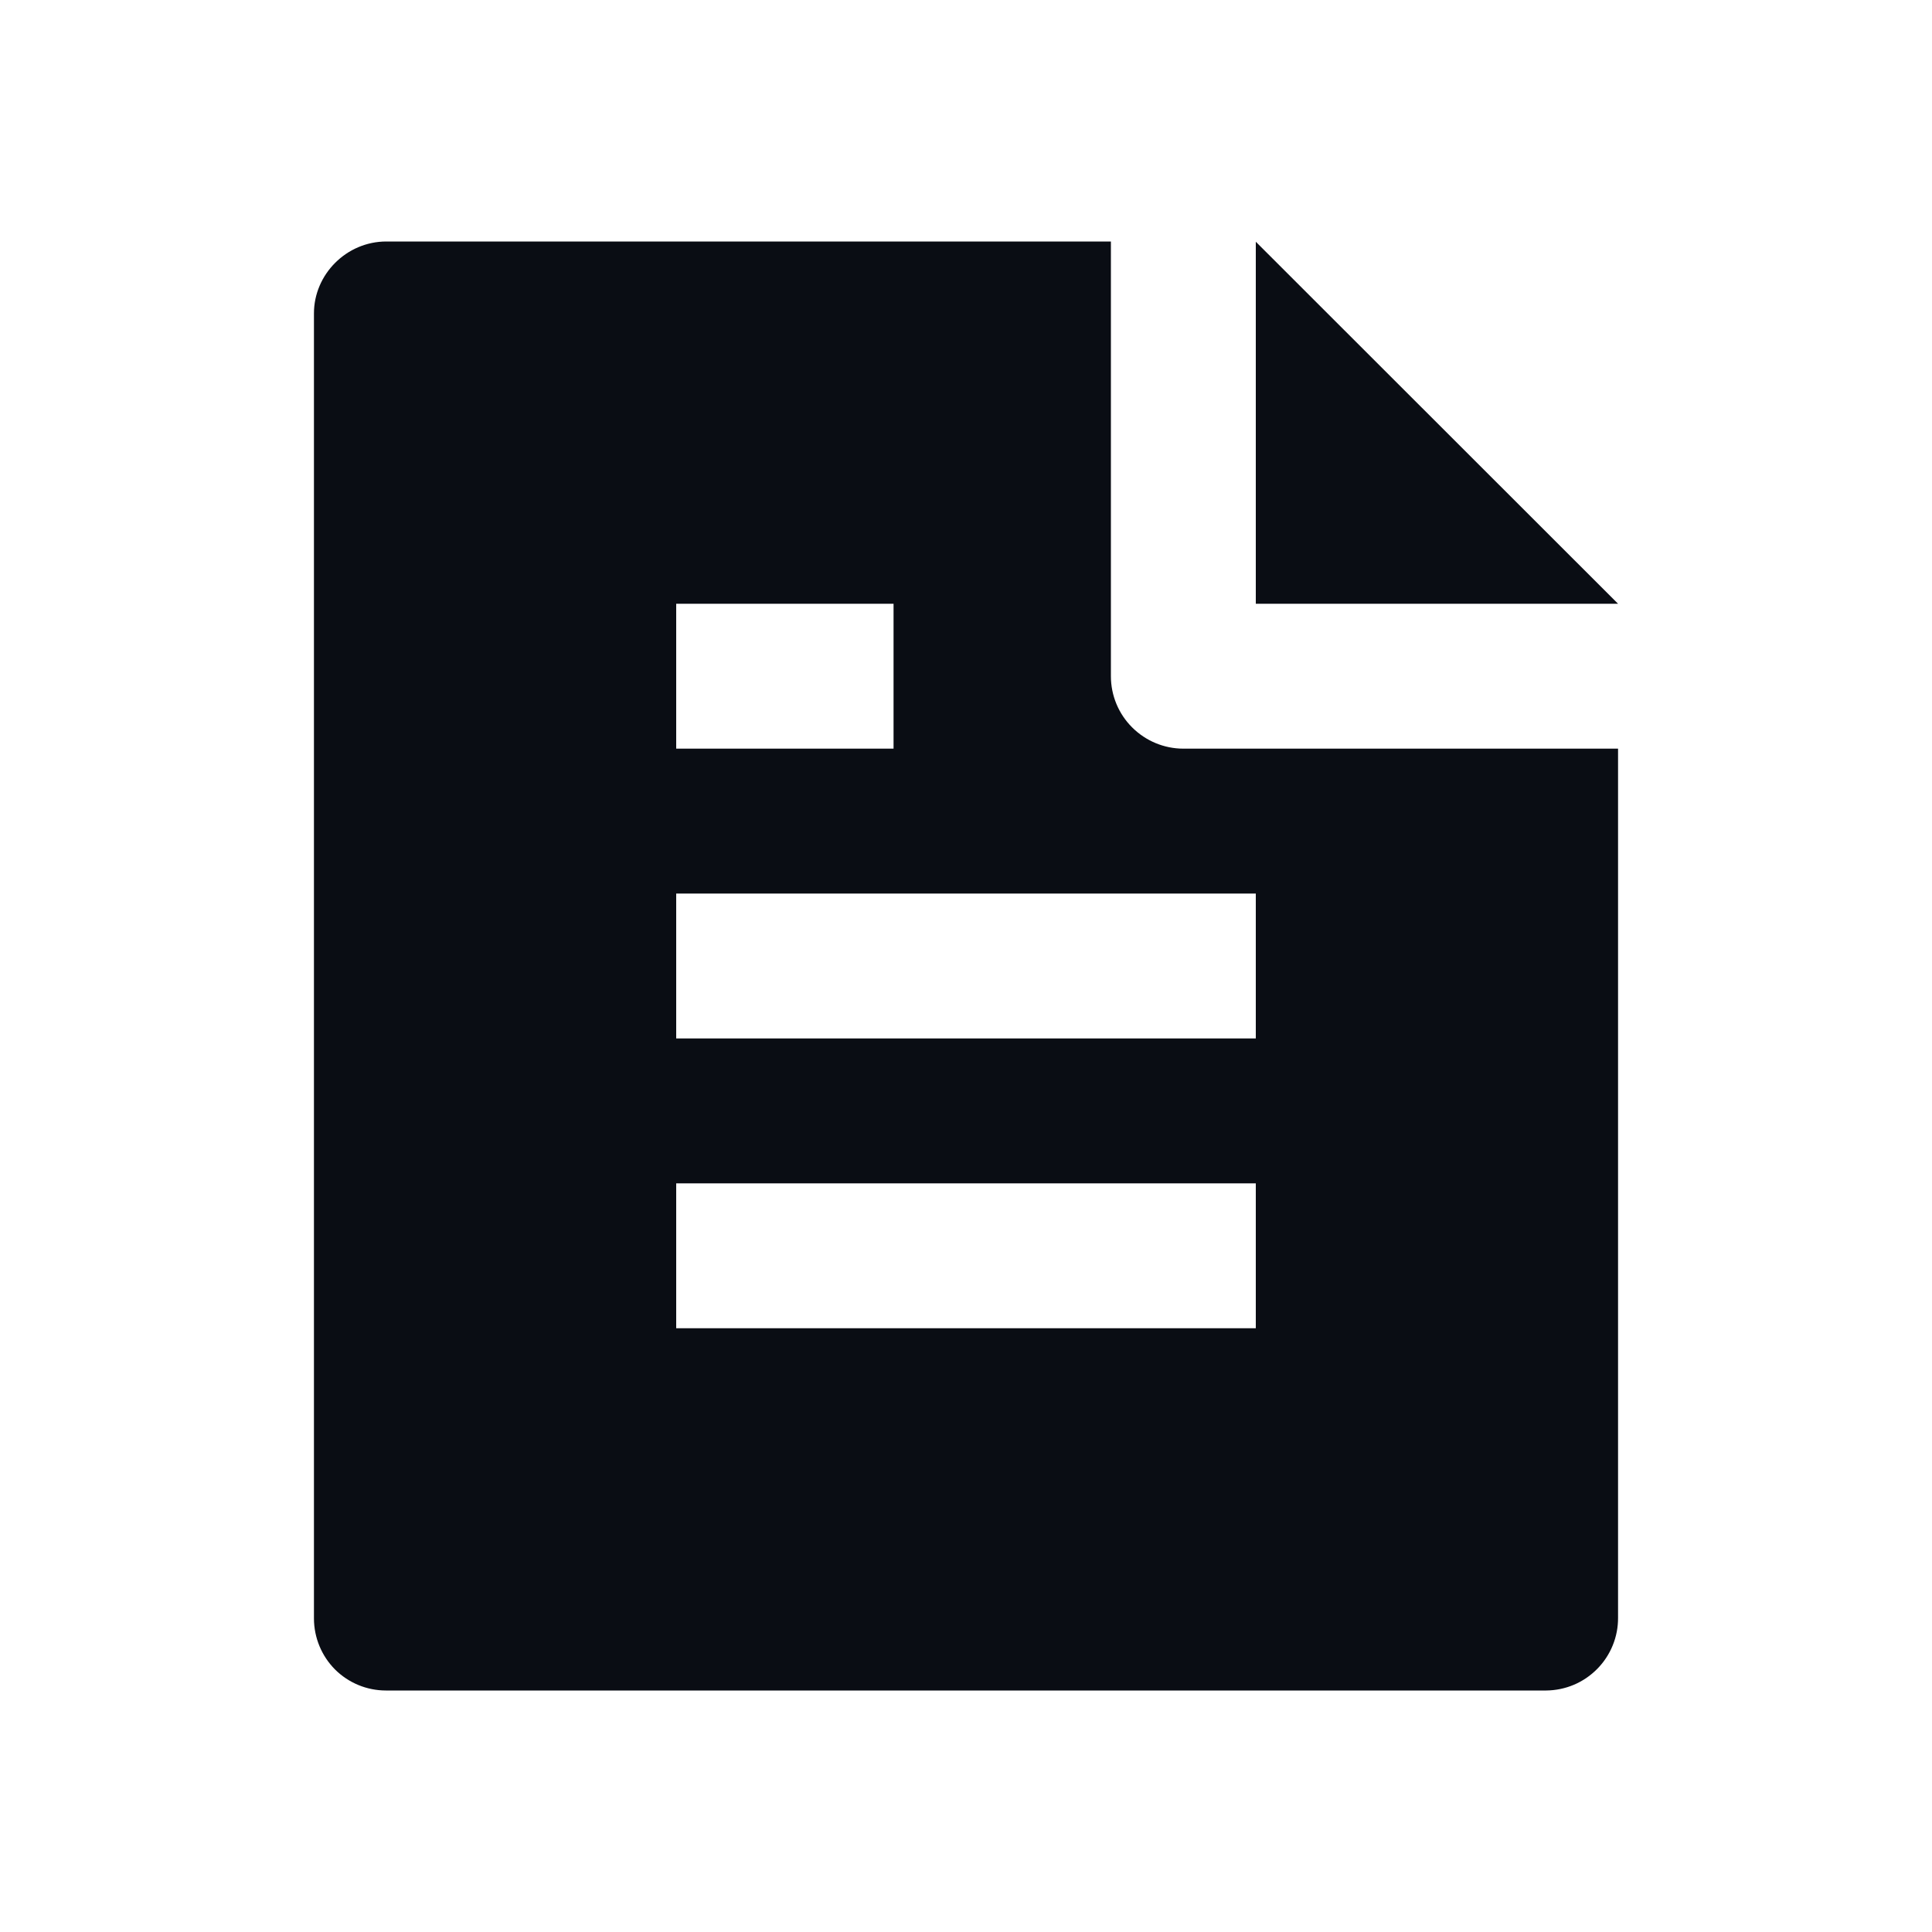<svg xmlns="http://www.w3.org/2000/svg" width="24" height="24" viewBox="0 0 24 24" fill="none">
  <path d="M20.1 9.3V20.094C20.101 20.212 20.079 20.329 20.034 20.439C19.99 20.548 19.924 20.648 19.841 20.732C19.758 20.816 19.66 20.883 19.551 20.929C19.442 20.975 19.325 20.999 19.207 21H4.794C4.557 21 4.33 20.906 4.162 20.739C3.995 20.571 3.901 20.344 3.9 20.107V3.893C3.9 3.409 4.303 3 4.799 3H13.8V8.4C13.8 8.639 13.895 8.868 14.064 9.036C14.233 9.205 14.462 9.3 14.7 9.3H20.1ZM20.1 7.5H15.6V3.003L20.1 7.5ZM8.4 7.5V9.3H11.1V7.5H8.4ZM8.4 11.1V12.9H15.6V11.1H8.4ZM8.4 14.7V16.5H15.6V14.7H8.4Z" fill="#0A0D14"/>
</svg>